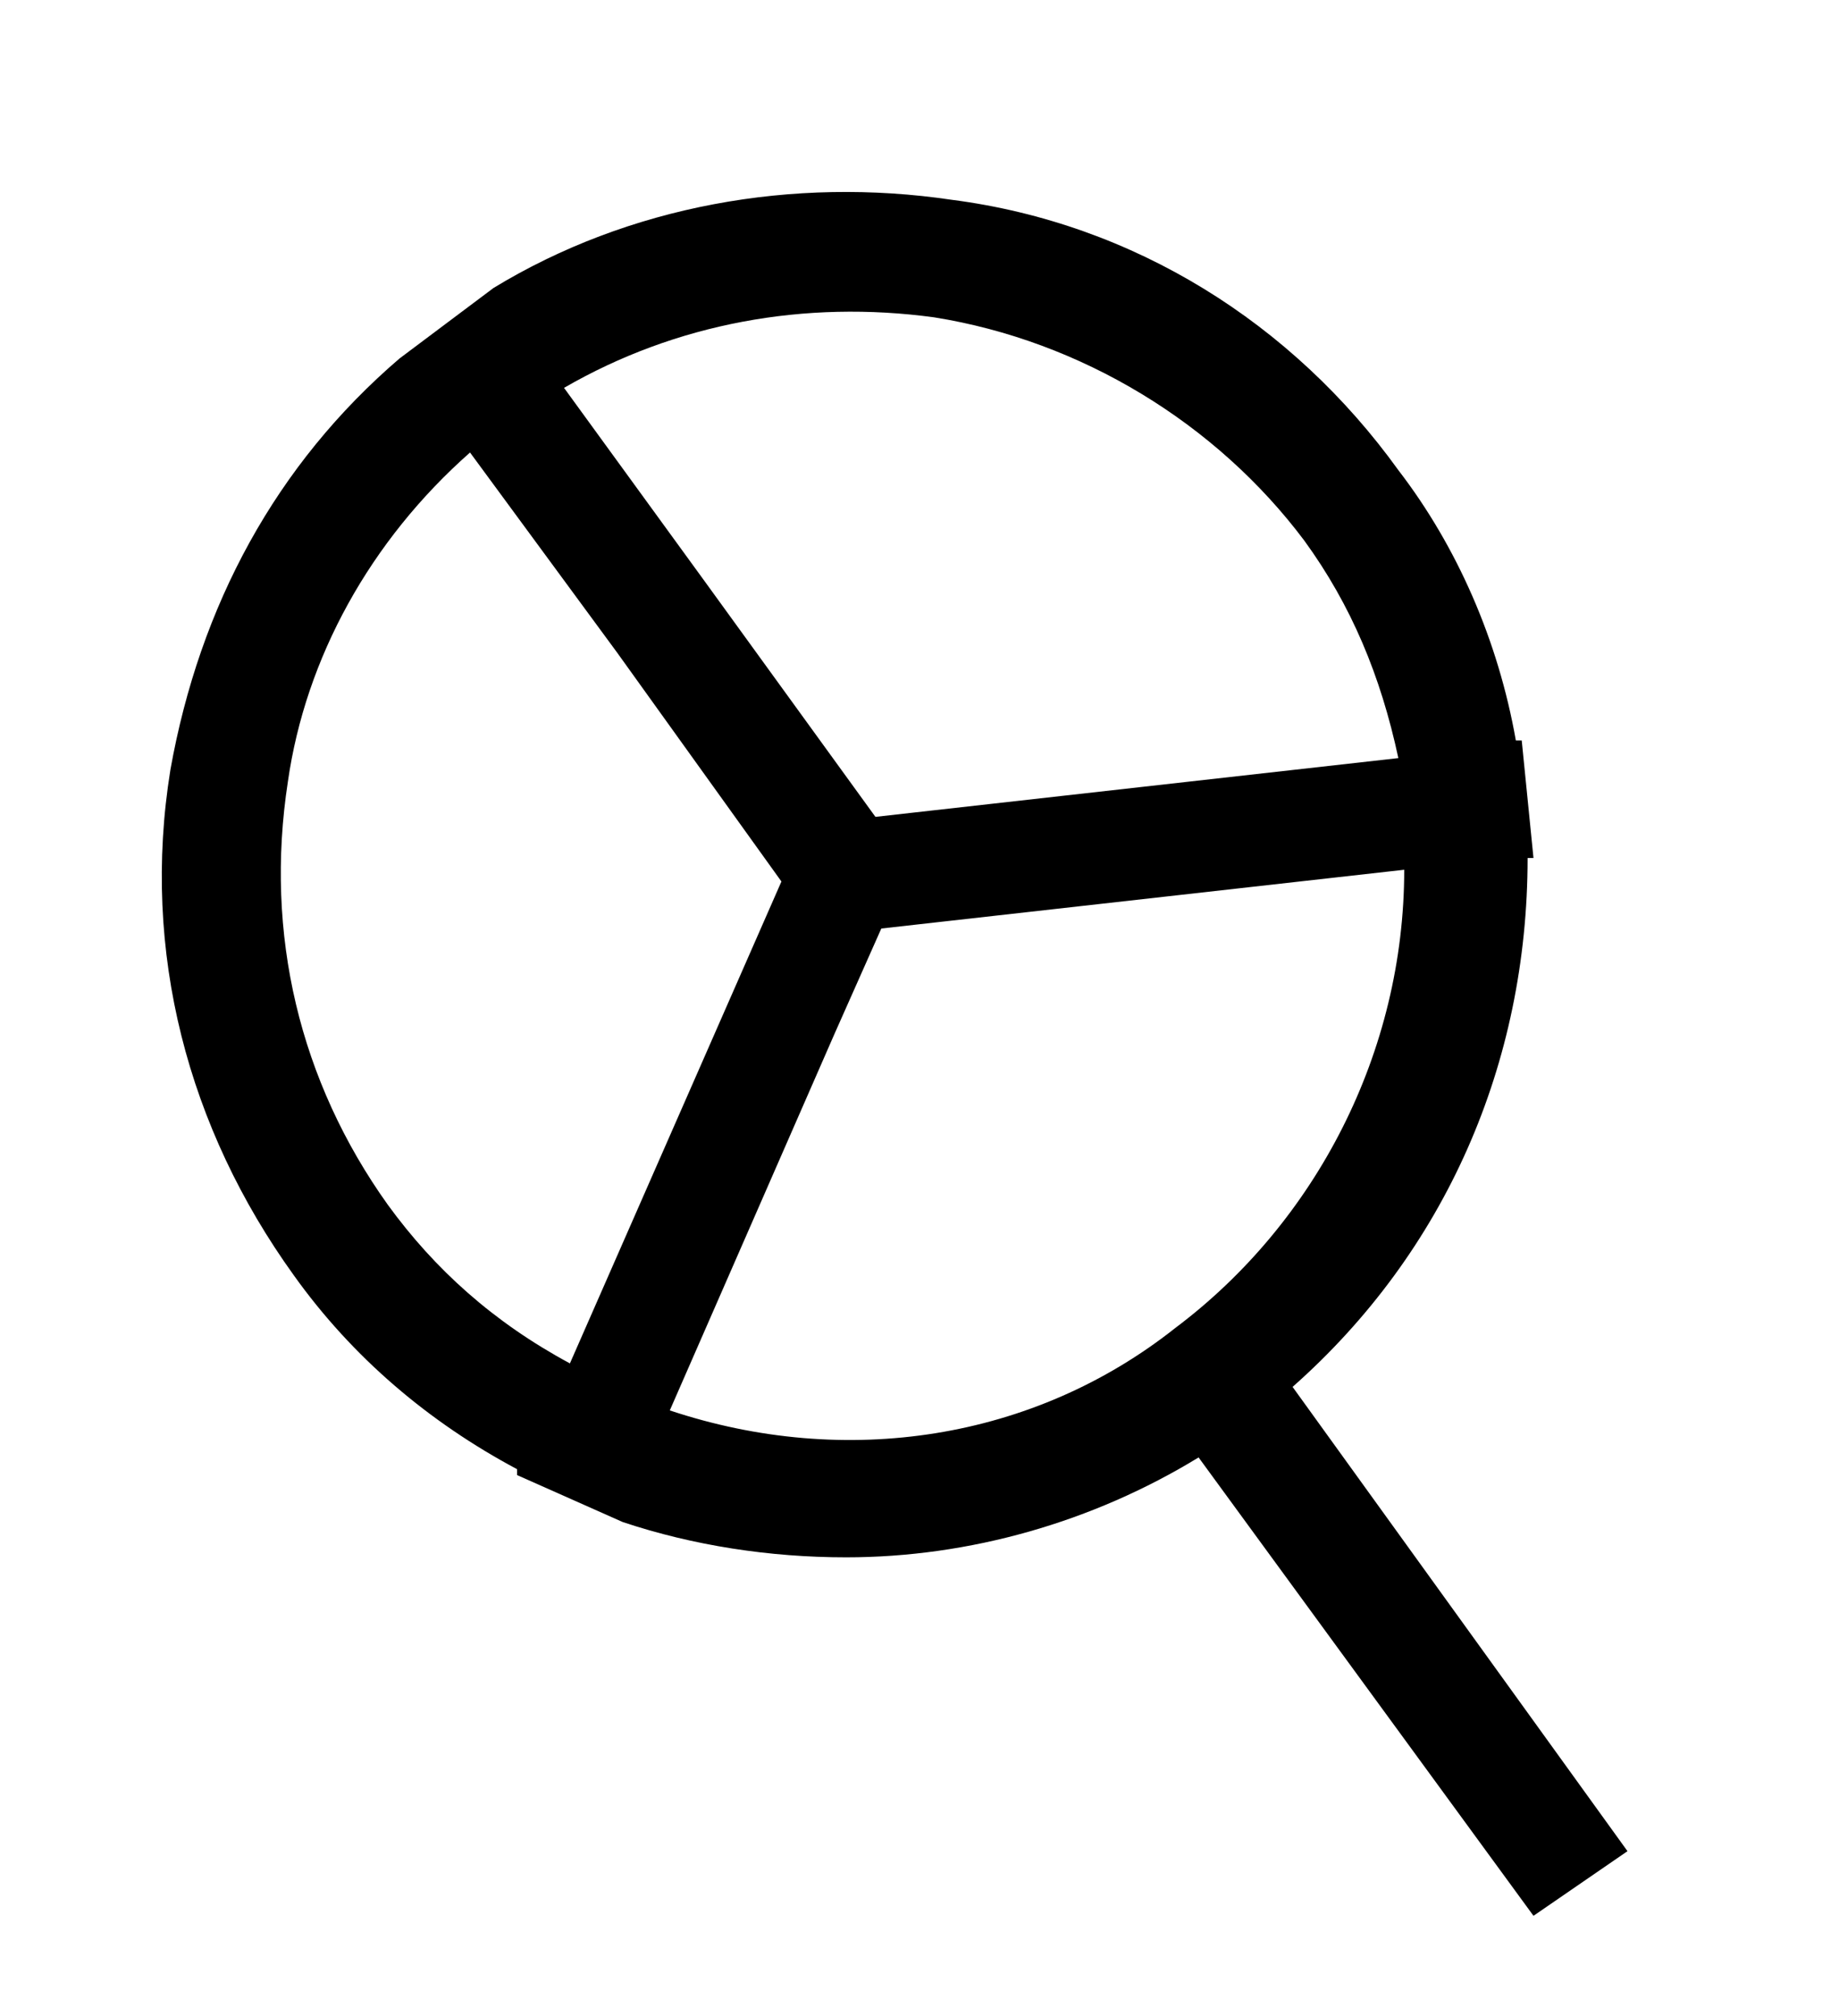 <?xml version="1.0" encoding="utf-8"?>
<!-- Generator: Adobe Illustrator 21.1.0, SVG Export Plug-In . SVG Version: 6.00 Build 0)  -->
<svg version="1.1" id="Calque_1" xmlns="http://www.w3.org/2000/svg" xmlns:xlink="http://www.w3.org/1999/xlink" x="0px" y="0px"
	 viewBox="0 0 31.3 34.3" style="enable-background:new 0 0 31.3 34.3;" xml:space="preserve">
<style type="text/css">
	.st0{clip-path:url(#SVGID_2_);}
	.st1{fill:#3C3C3B;}
	.st2{fill:#FFFFFF;}
	.st3{fill:none;stroke:#B1B1B1;stroke-miterlimit:10;}
	.st4{fill:#FFC100;}
	.st5{fill:none;stroke:#D9D9D9;stroke-miterlimit:10;}
	.st6{fill:#1D1D1B;}
	.st7{clip-path:url(#SVGID_4_);}
	.st8{fill:none;}
	.st9{fill:none;stroke:#000000;stroke-width:2;stroke-miterlimit:10;}
	.st10{fill:#B1B1B1;}
	.st11{fill:#C6C6C5;}
	.st12{opacity:0.3;}
	.st13{fill:#E32521;}
	.st14{fill:#E20613;}
	.st15{fill:none;stroke:#B1B1B1;stroke-miterlimit:10;stroke-dasharray:1,9;}
	.st16{fill:#FFFFFF;stroke:#000000;stroke-width:2;stroke-miterlimit:10;}
	.st17{fill:url(#SVGID_5_);}
	.st18{fill:#0000FF;}
	.st19{fill:none;stroke:#FFFFFF;stroke-width:2;stroke-miterlimit:10;}
	.st20{fill:url(#SVGID_6_);}
	.st21{fill:url(#SVGID_7_);}
	.st22{clip-path:url(#SVGID_9_);}
	.st23{fill:none;stroke:#FFFFFF;stroke-miterlimit:10;}
	.st24{fill:url(#SVGID_10_);}
	.st25{fill:#FFFFFF;stroke:#B1B1B1;stroke-miterlimit:10;}
	.st26{fill:#FFFFFF;stroke:#231F20;}
	.st27{fill:none;stroke:#231F20;stroke-width:2;}
	.st28{fill:#F4CD00;}
	.st29{fill:#D9272E;}
	.st30{fill:#000A8B;}
	.st31{fill:#231F20;}
	.st32{fill:#D9D9D9;}
	.st33{fill:#EDEDED;}
	.st34{fill:#DBD9D6;}
	.st35{fill:none;stroke:#1D1D1B;stroke-width:0.5;stroke-miterlimit:10;}
	.st36{clip-path:url(#SVGID_12_);}
</style>
<path d="M27.7,31.5L22,23.6c2.6-2.3,4-5.5,4-9l0.1,0l-0.1-1l-0.1-1l-0.1,0c-0.3-1.7-1-3.3-2-4.6c-1.8-2.5-4.5-4.2-7.6-4.6
	C13.5,3,10.7,3.5,8.4,4.9l0,0L7.6,5.5L6.8,6.1l0,0c-2.1,1.8-3.4,4.2-3.9,7c-0.5,3.1,0.3,6.1,2.1,8.6c1,1.4,2.3,2.5,3.8,3.3l0,0.1
	l0.9,0.4c0,0,0,0,0,0l0.9,0.4l0,0c1.2,0.4,2.5,0.6,3.8,0.6c2.1,0,4.2-0.6,6-1.7l5.7,7.8L27.7,31.5z M9.6,6.6
	c1.9-1.1,4.1-1.5,6.3-1.2c2.5,0.4,4.8,1.8,6.3,3.8c0.8,1.1,1.3,2.3,1.6,3.7l-8.9,1L12,9.9L9.6,6.6z M6.6,20.5
	c-1.5-2.1-2.1-4.6-1.7-7.2C5.2,11.2,6.3,9.2,8,7.7l2.5,3.4l2.8,3.9l-3.6,8.2C8.4,22.5,7.4,21.6,6.6,20.5z M11.4,24l2.8-6.4l0.8-1.8
	l8.9-1c0,3.1-1.5,6-3.9,7.8C17.6,24.5,14.4,25,11.4,24z"/>
</svg>
